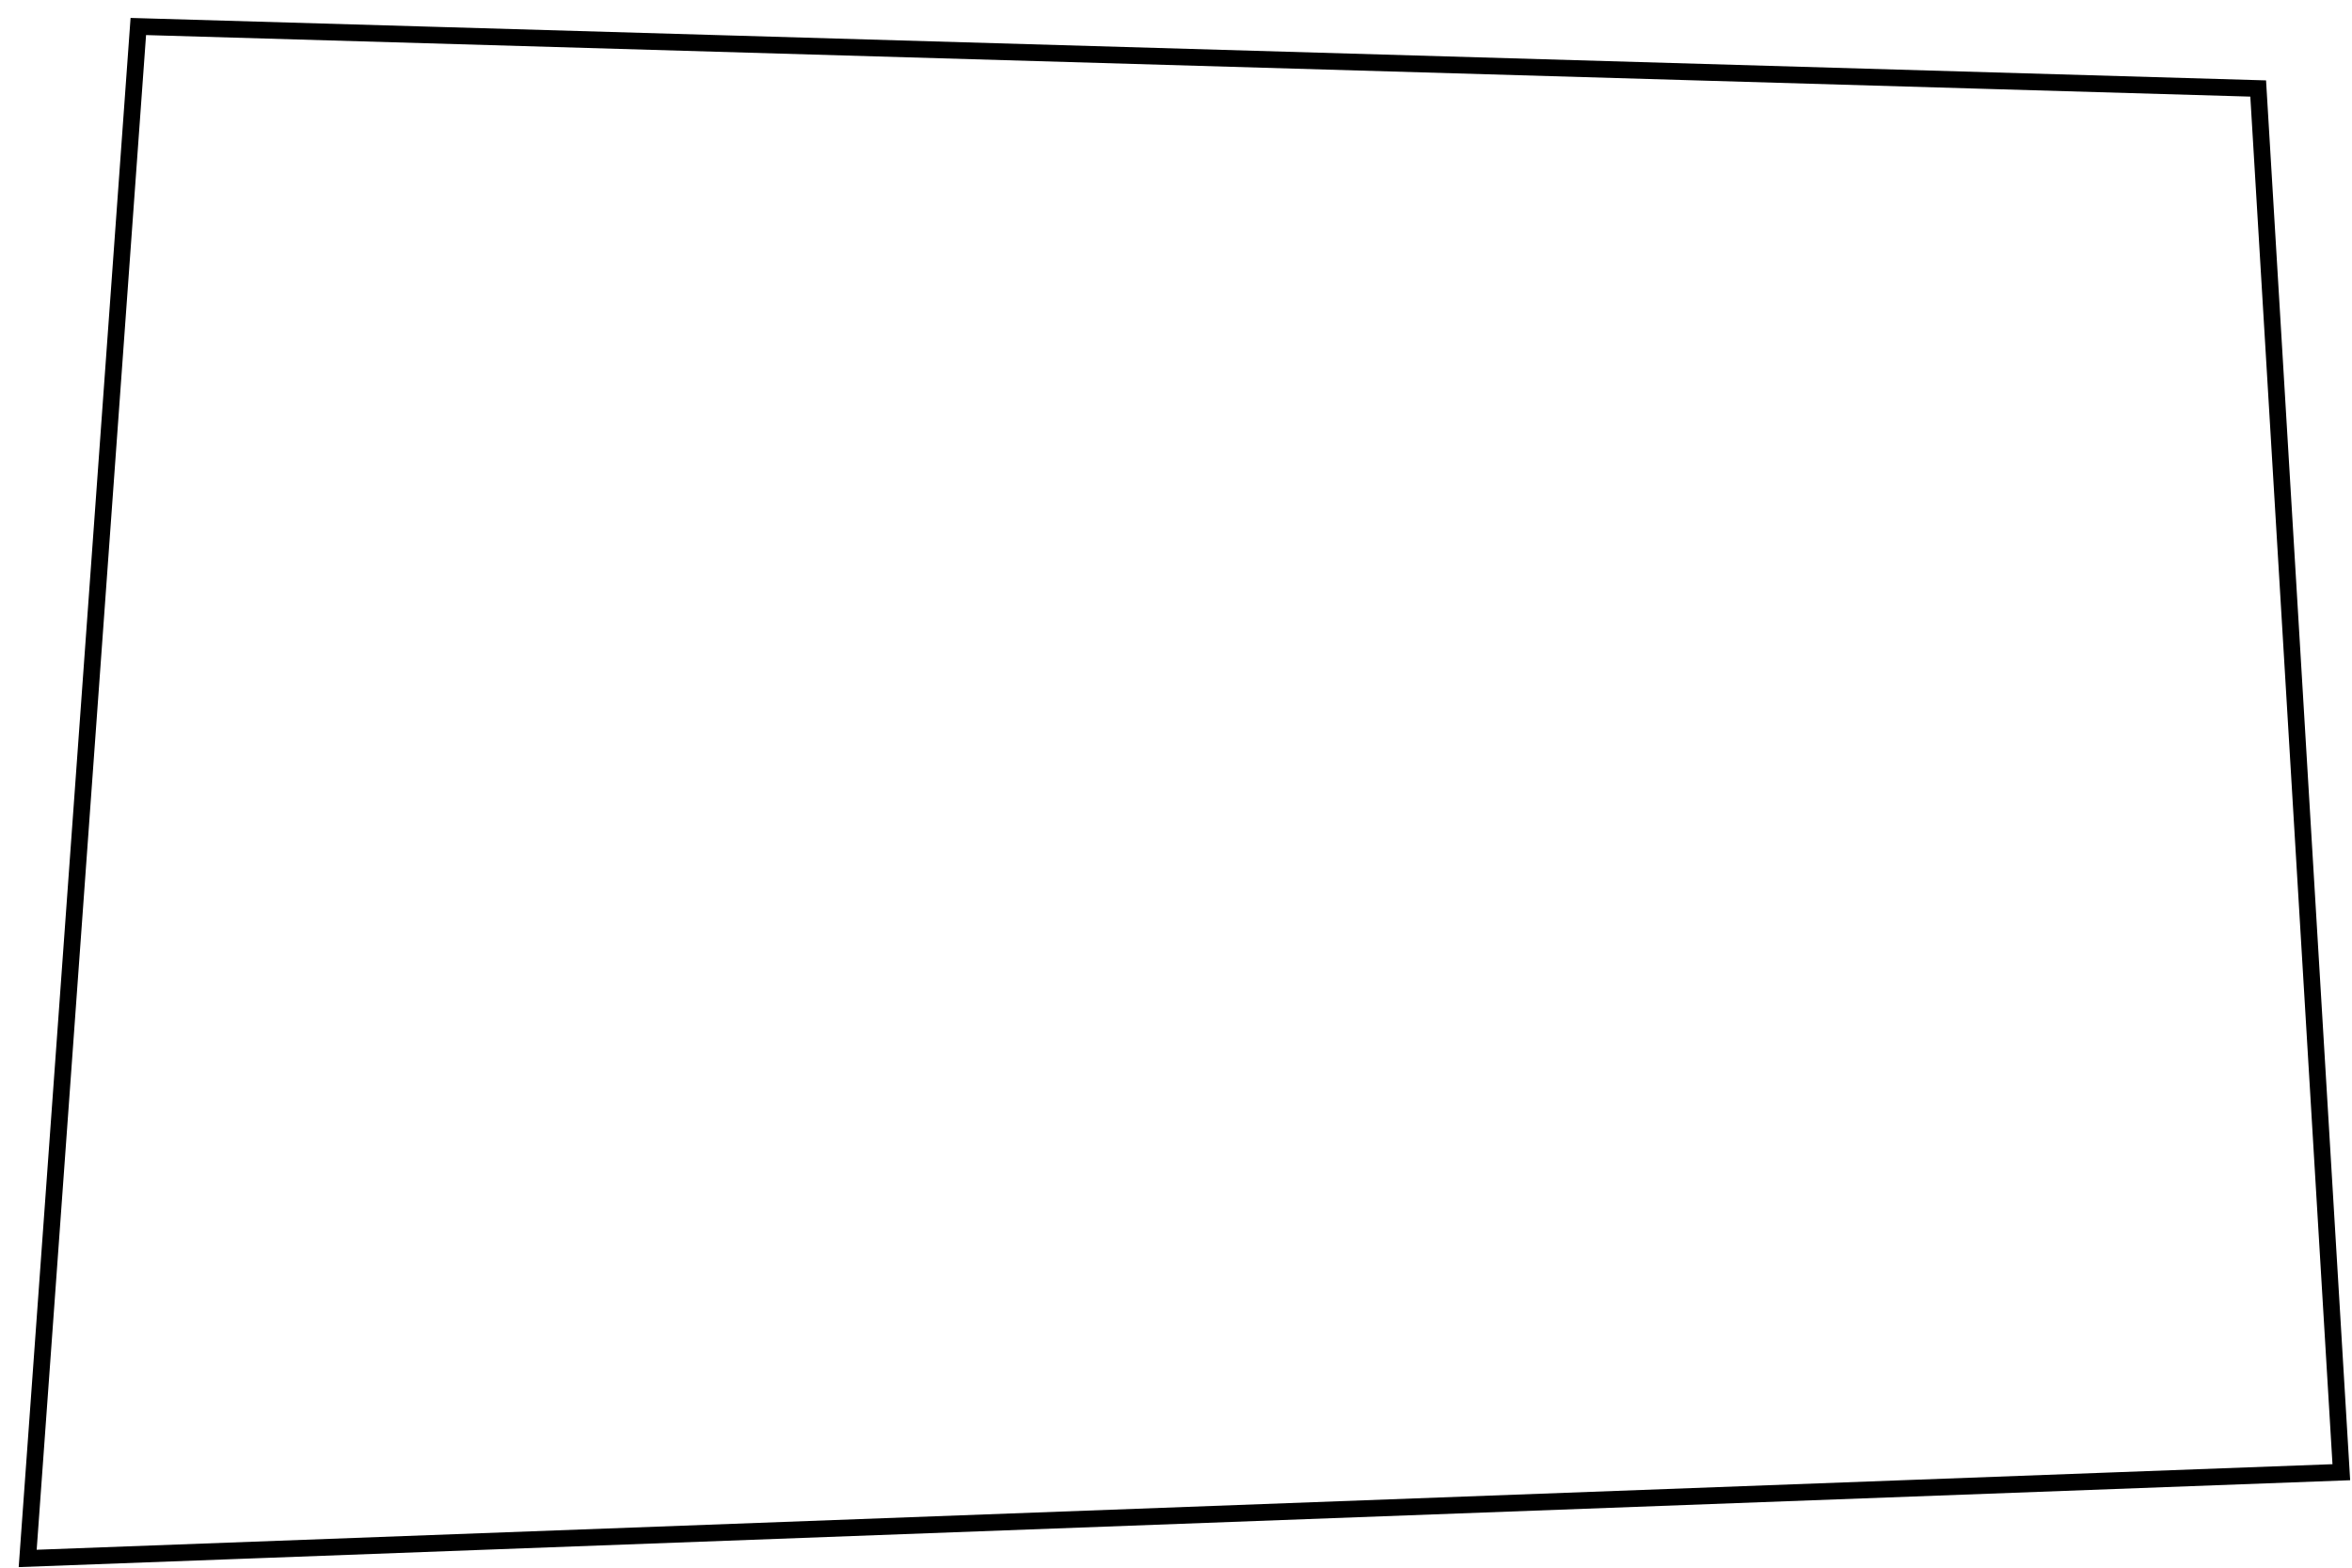 <svg width="564" height="376" viewBox="0 0 564 376" fill="none" xmlns="http://www.w3.org/2000/svg">
<g filter="url(#filter0_d_144_3291)">
<path d="M537.503 17.227L557.439 349.1L2.639 369.78L29.168 2.356L537.503 17.227Z" fill="white"/>
<path d="M537.503 17.227L557.439 349.1L2.639 369.78L29.168 2.356L537.503 17.227Z" stroke="black" stroke-width="4"/>
</g>
<defs>
<filter id="filter0_d_144_3291" x="0.483" y="0.301" width="563.074" height="375.561" filterUnits="userSpaceOnUse" color-interpolation-filters="sRGB">
<feFlood flood-opacity="0" result="BackgroundImageFix"/>
<feColorMatrix in="SourceAlpha" type="matrix" values="0 0 0 0 0 0 0 0 0 0 0 0 0 0 0 0 0 0 127 0" result="hardAlpha"/>
<feOffset dx="4" dy="4"/>
<feComposite in2="hardAlpha" operator="out"/>
<feColorMatrix type="matrix" values="0 0 0 0 0 0 0 0 0 0 0 0 0 0 0 0 0 0 1 0"/>
<feBlend mode="normal" in2="BackgroundImageFix" result="effect1_dropShadow_144_3291"/>
<feBlend mode="normal" in="SourceGraphic" in2="effect1_dropShadow_144_3291" result="shape"/>
</filter>
</defs>
</svg>
